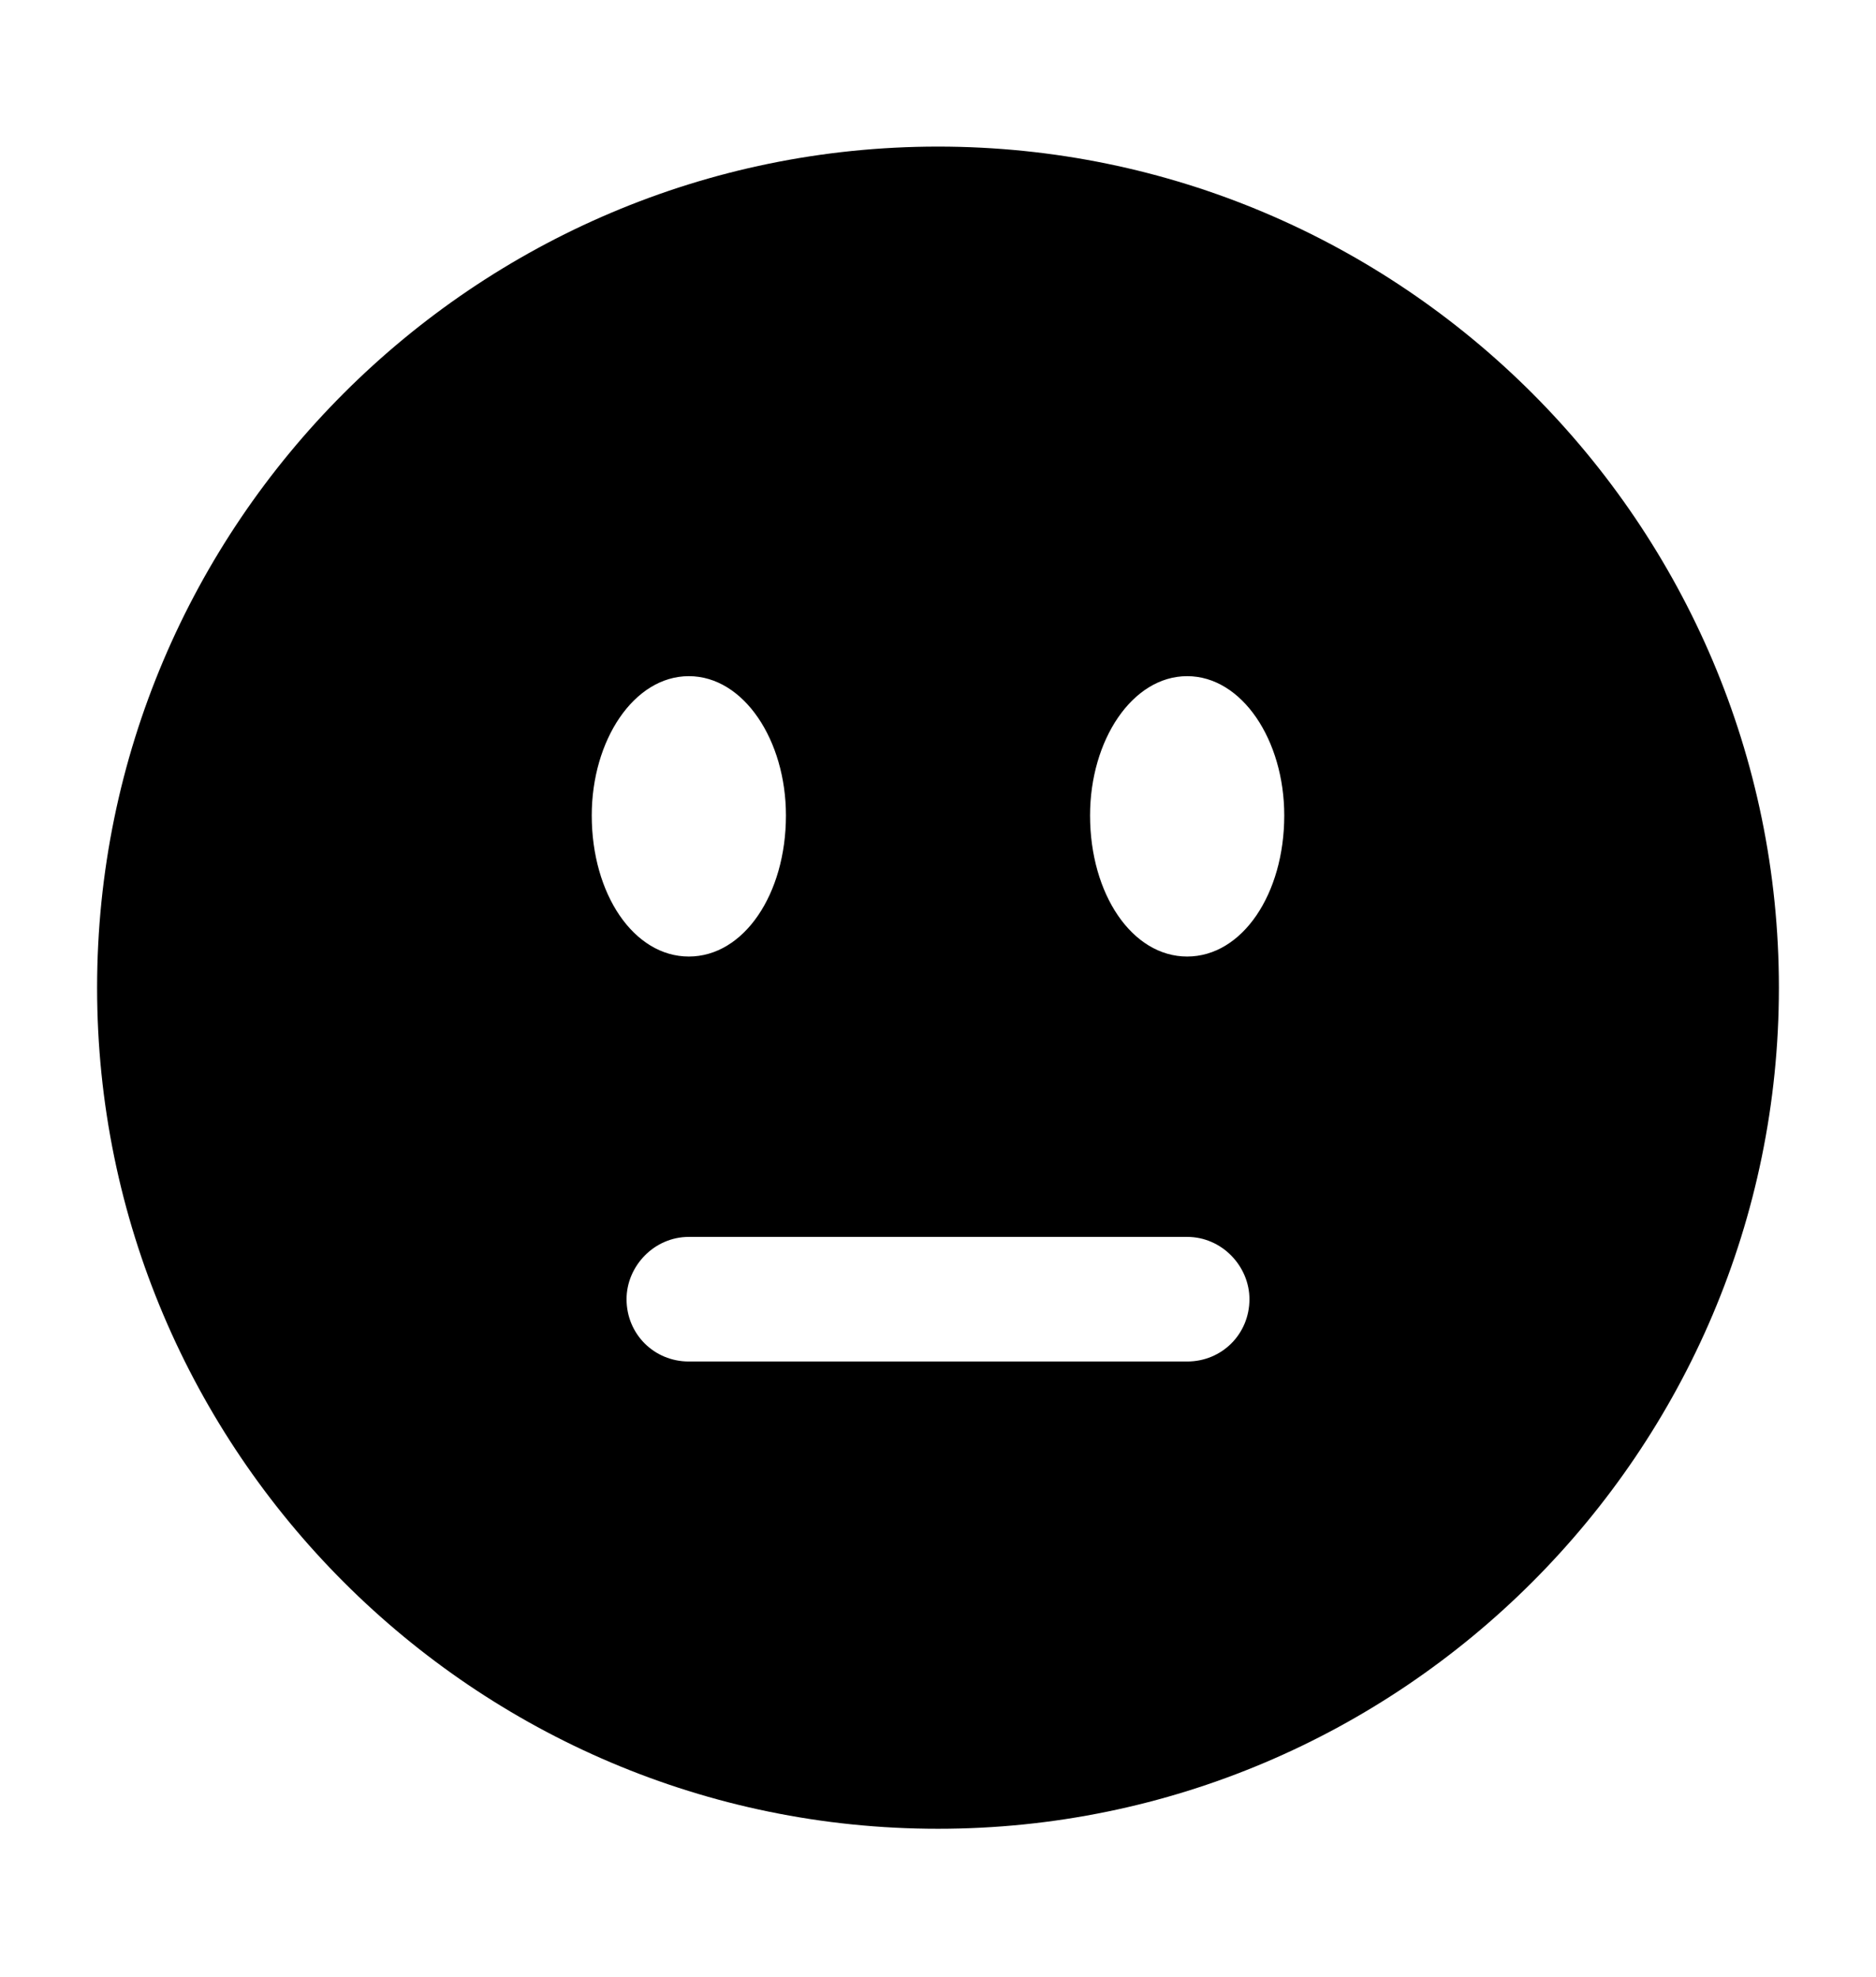 <svg xmlns="http://www.w3.org/2000/svg" viewBox="0 -1024 1024 1079">
	<path transform="translate(0 -37)" d="M512 -907C259 -907 53 -701 53 -448C53 -195 259 11 512 11C765 11 971 -195 971 -448C971 -701 765 -907 512 -907ZM376 -618C406 -618 429 -583 429 -542C429 -499 406 -465 376 -465C346 -465 323 -499 323 -542C323 -583 346 -618 376 -618ZM648 -465C618 -465 595 -499 595 -542C595 -583 618 -618 648 -618C678 -618 701 -583 701 -542C701 -499 678 -465 648 -465ZM376 -244C357 -244 342 -259 342 -278C342 -296 357 -312 376 -312H648C667 -312 682 -296 682 -278C682 -259 667 -244 648 -244Z"/>
</svg>